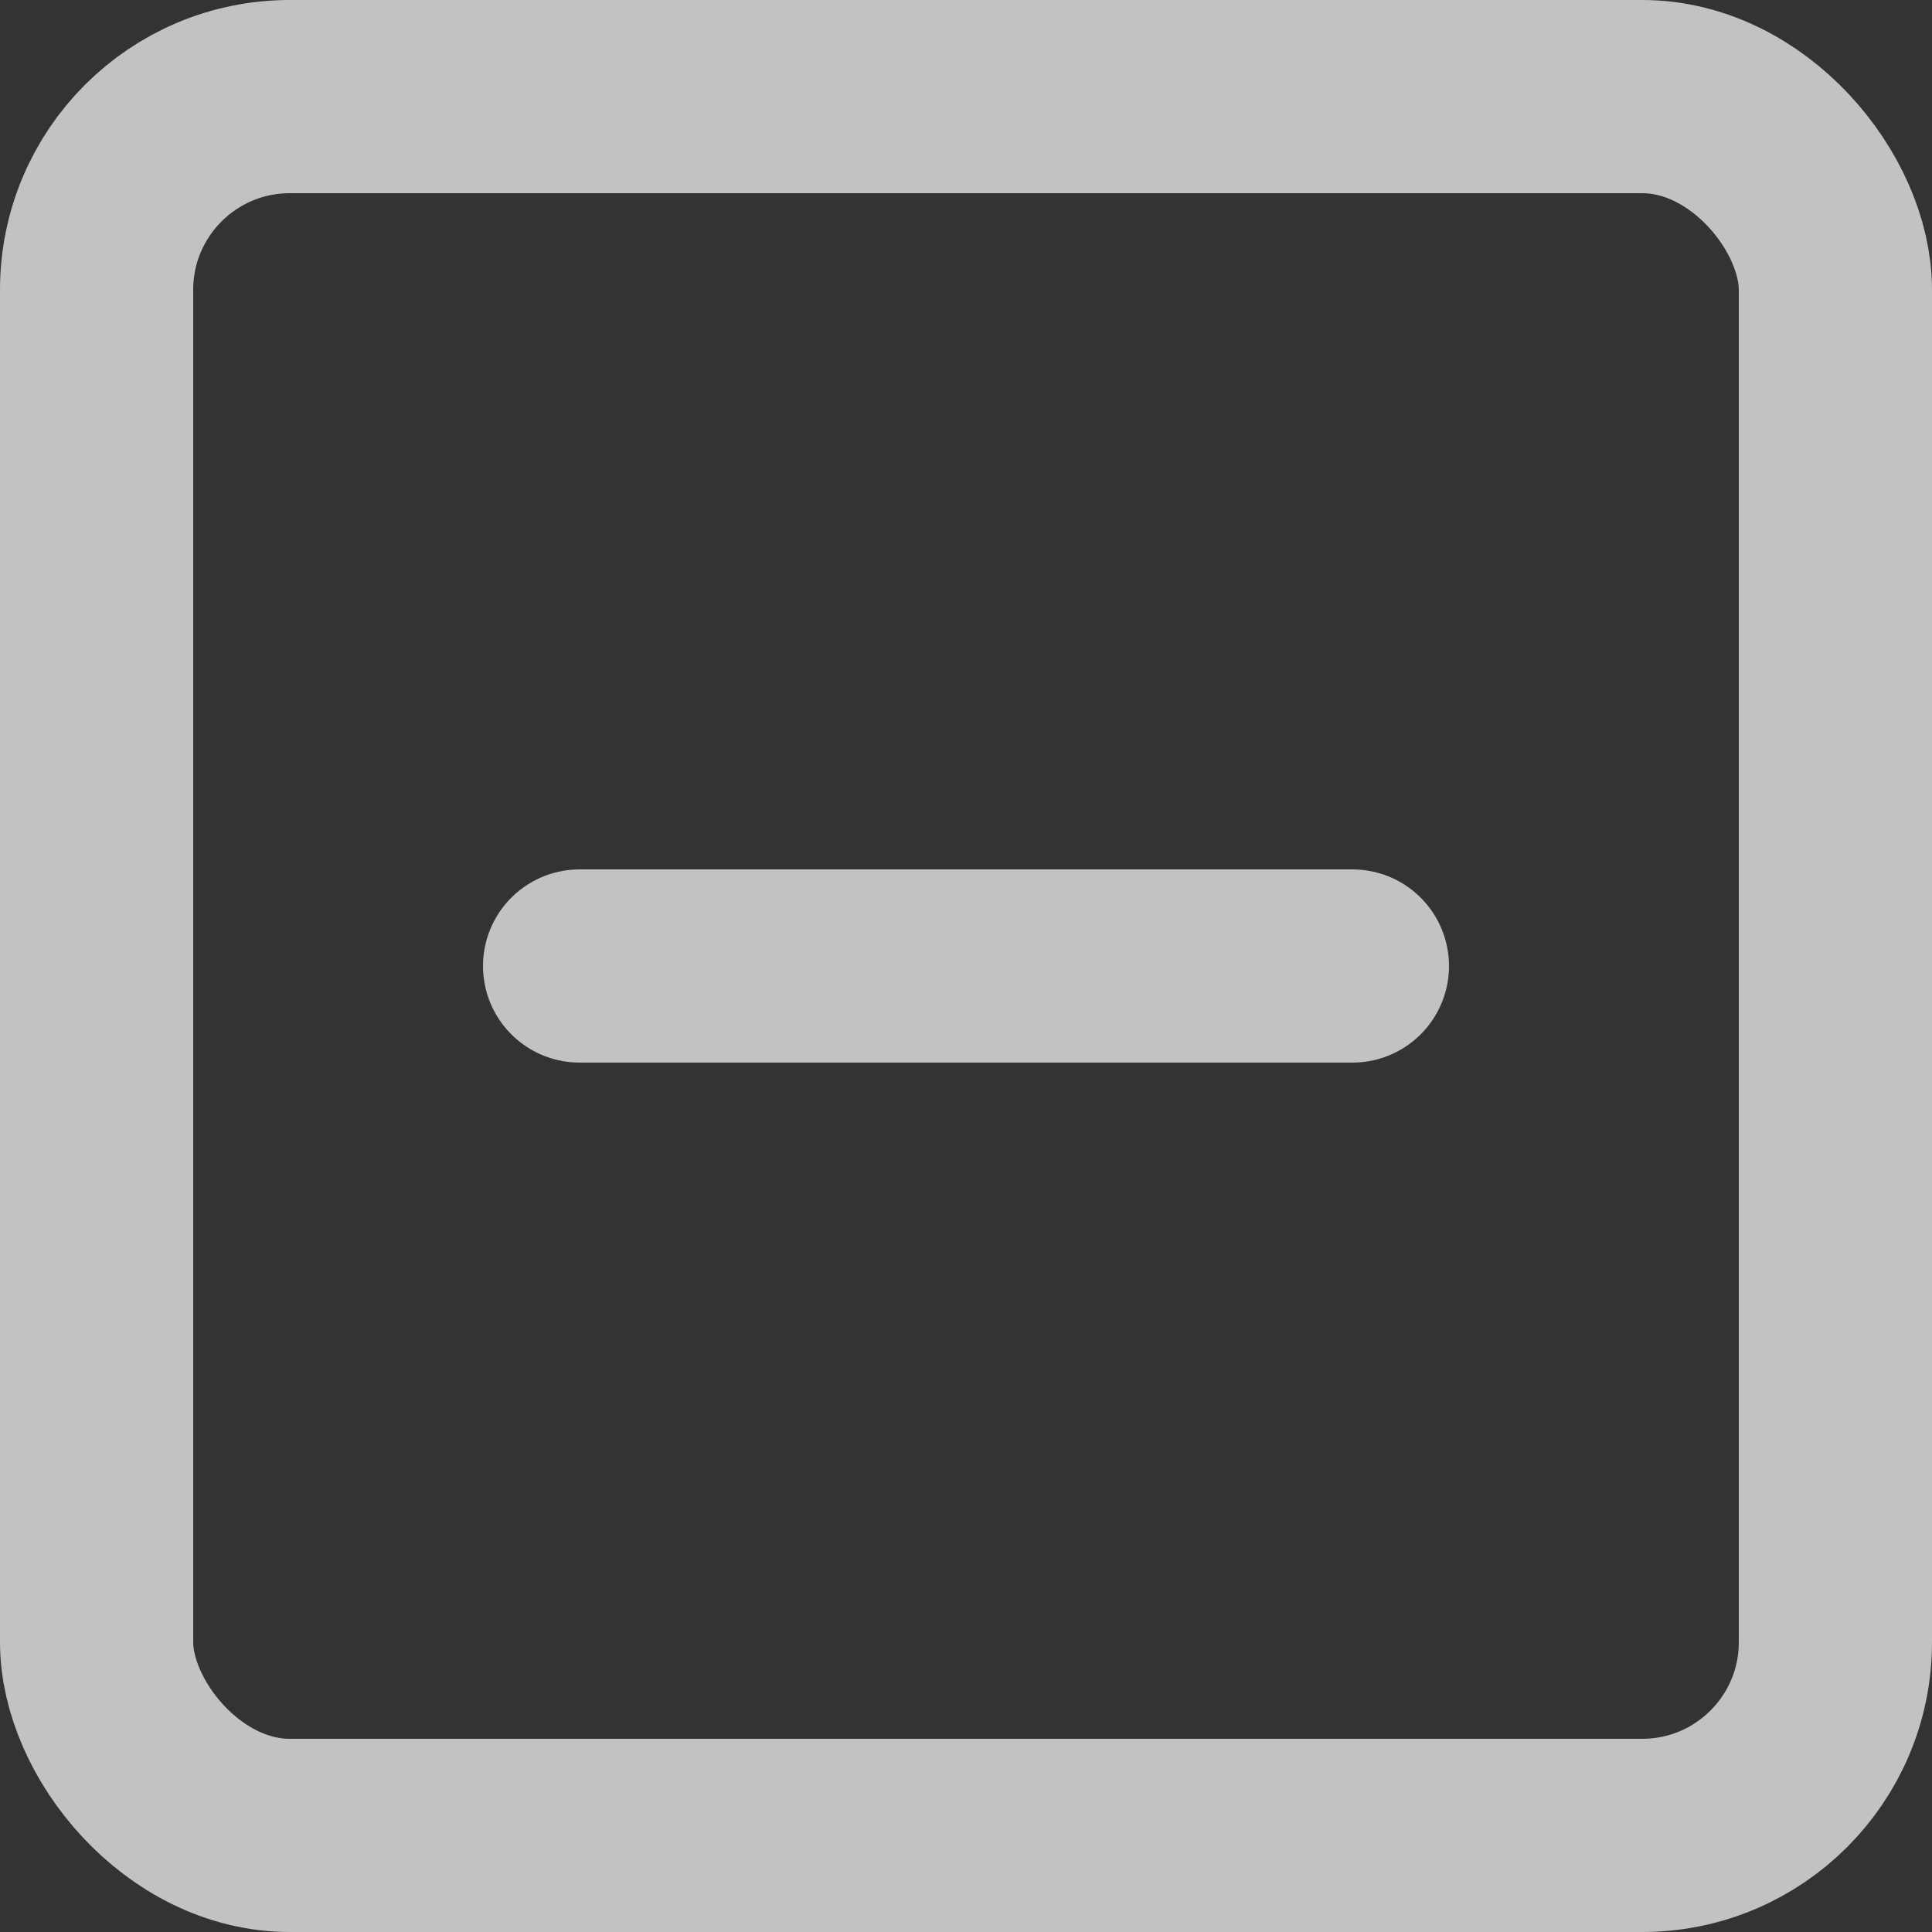 <svg xmlns="http://www.w3.org/2000/svg" width="20" height="20" viewBox="0 0 20 20"><rect x="0" y="0" width="20" height="20" fill="#333333" stroke="none"/><defs><style>.a{opacity:0.7;}.b{fill:none;stroke:#fff;stroke-linecap:round;stroke-linejoin:round;stroke-width:2px;}</style></defs><g class="a" transform="translate(-2 -2)"><rect class="b" width="18" height="18" rx="2" transform="translate(3 3)"/><line class="b" x2="8" transform="translate(8 12)"/></g></svg>